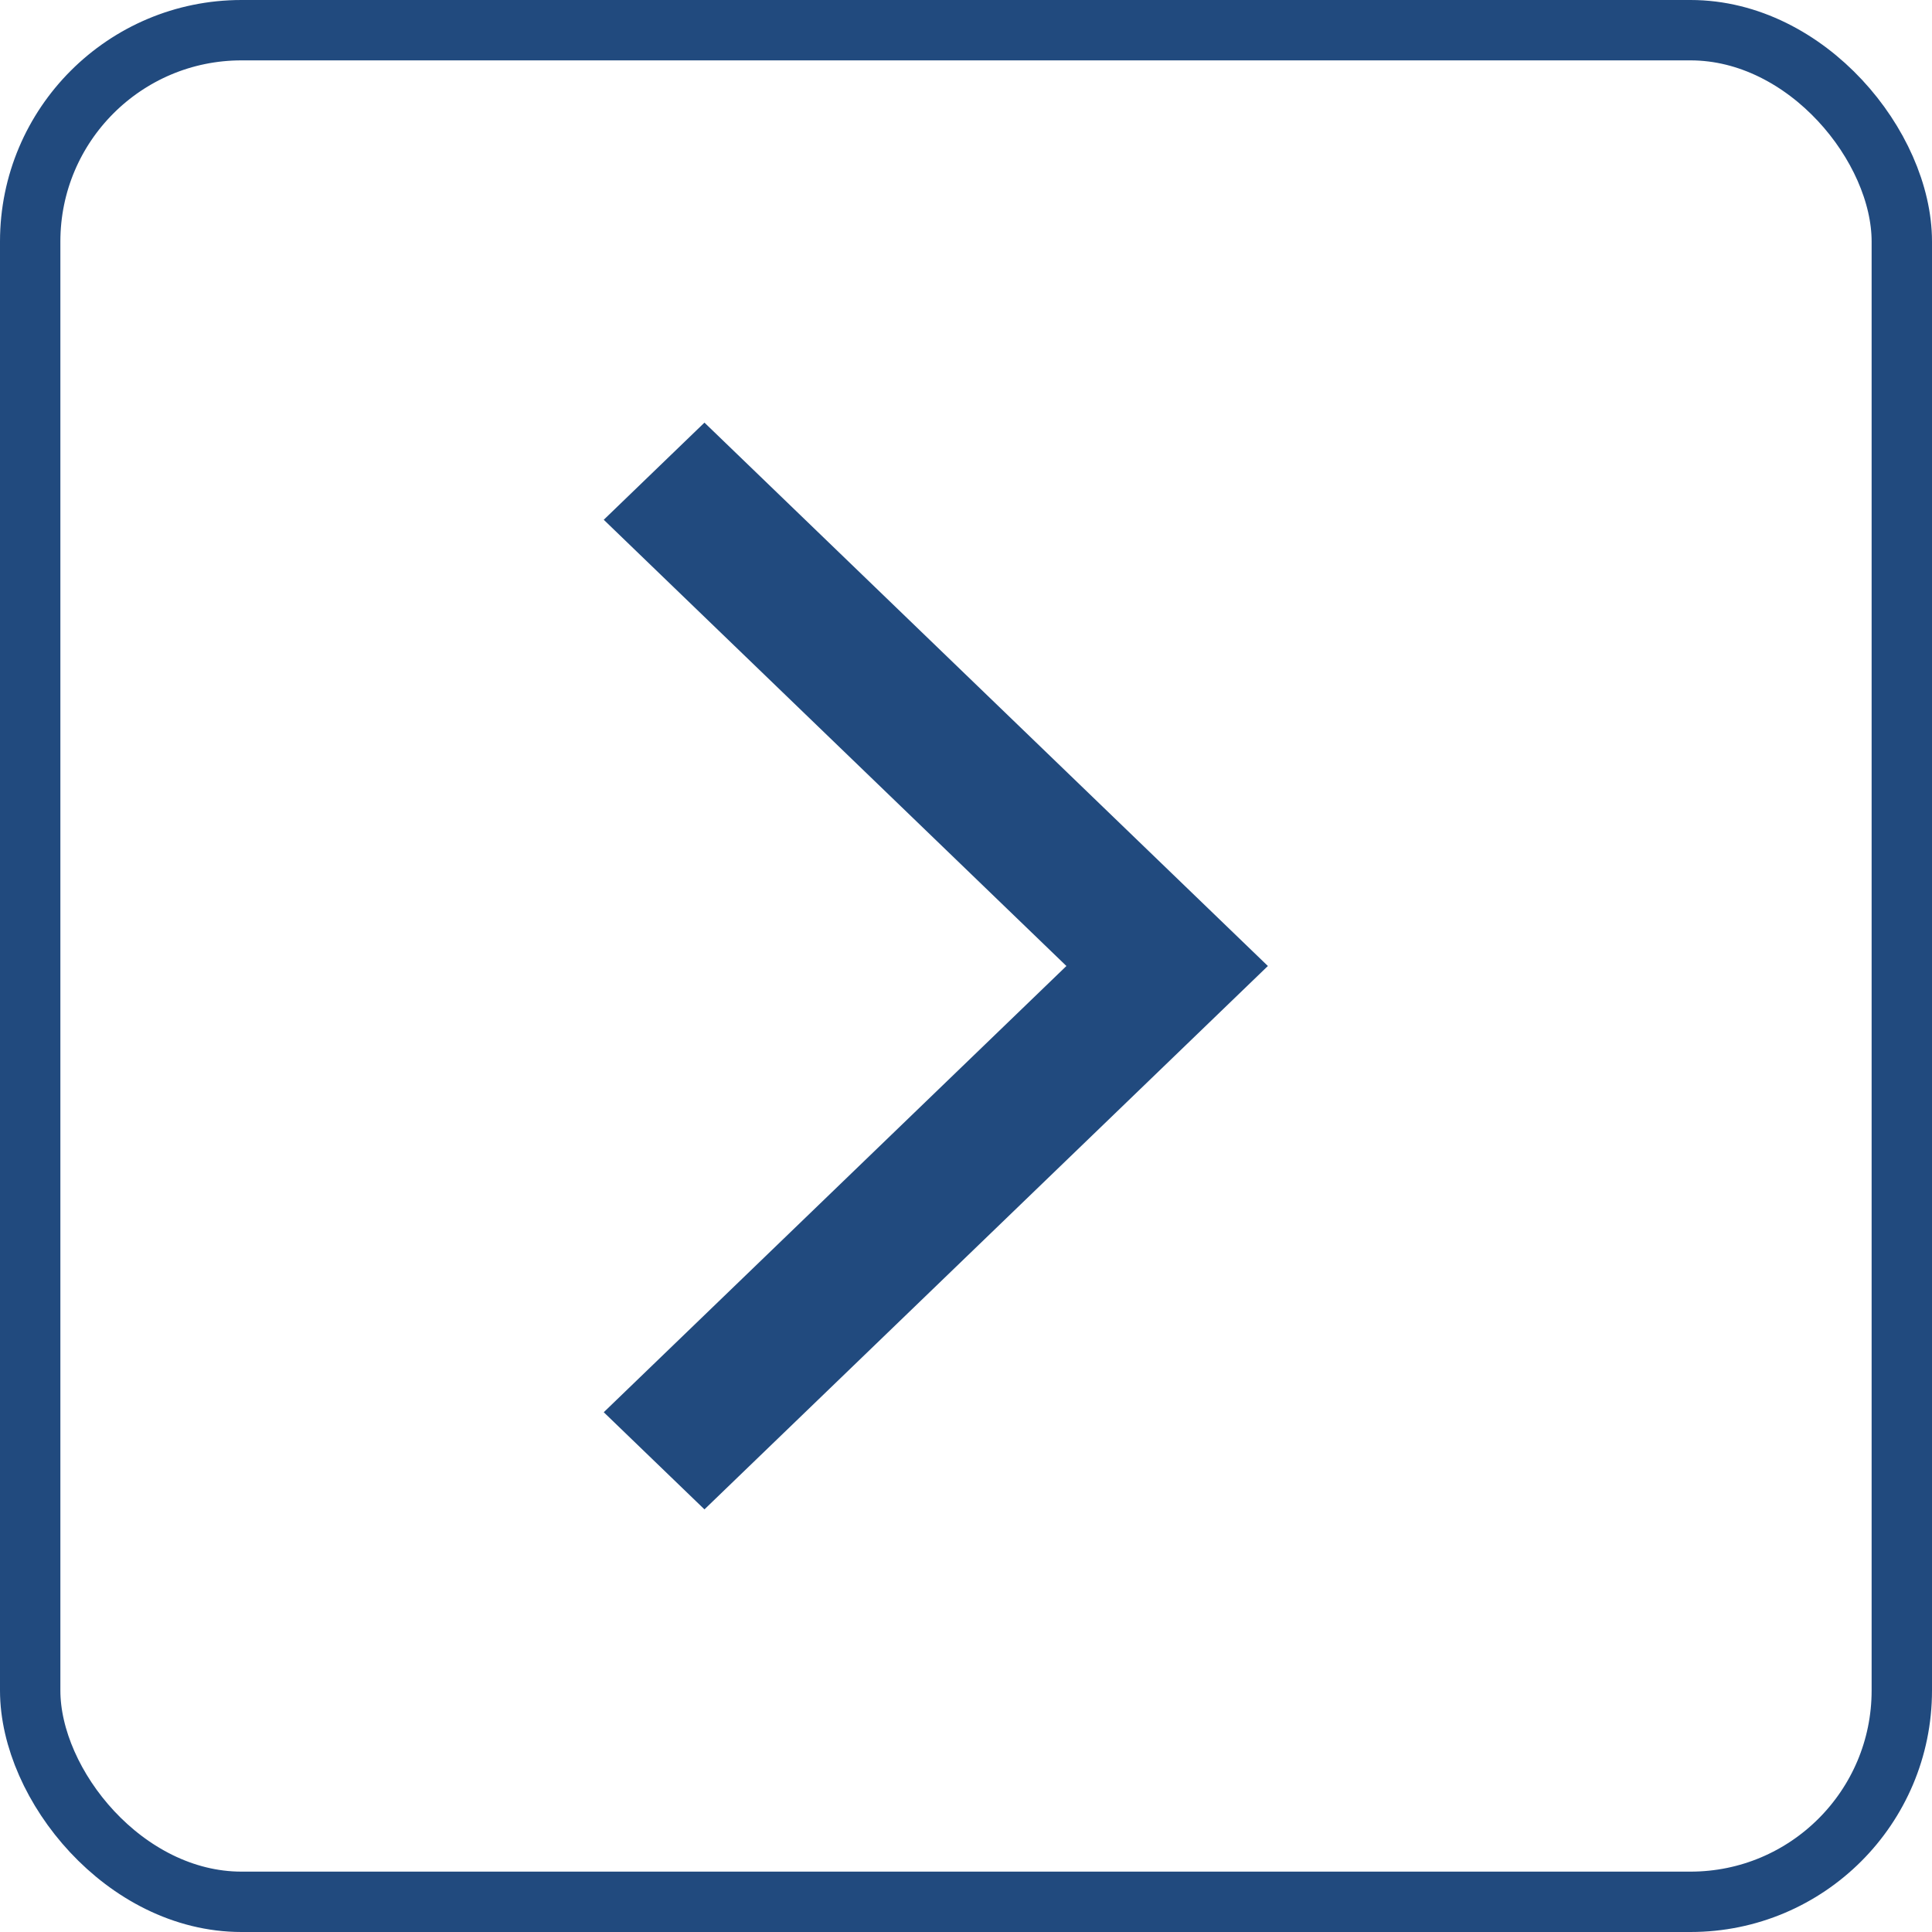 <svg width="32" height="32" viewBox="0 0 32 32" fill="none" xmlns="http://www.w3.org/2000/svg">
<path d="M10 23.391L11.668 25L21 16L11.668 7L10 8.609L17.663 16L10 23.391Z" fill="#214a7e"/>
<rect x="31.5" y="31.5" width="31" height="31" rx="3.5" transform="rotate(180 31.5 31.5)" stroke="#214a7e"/>
</svg>
